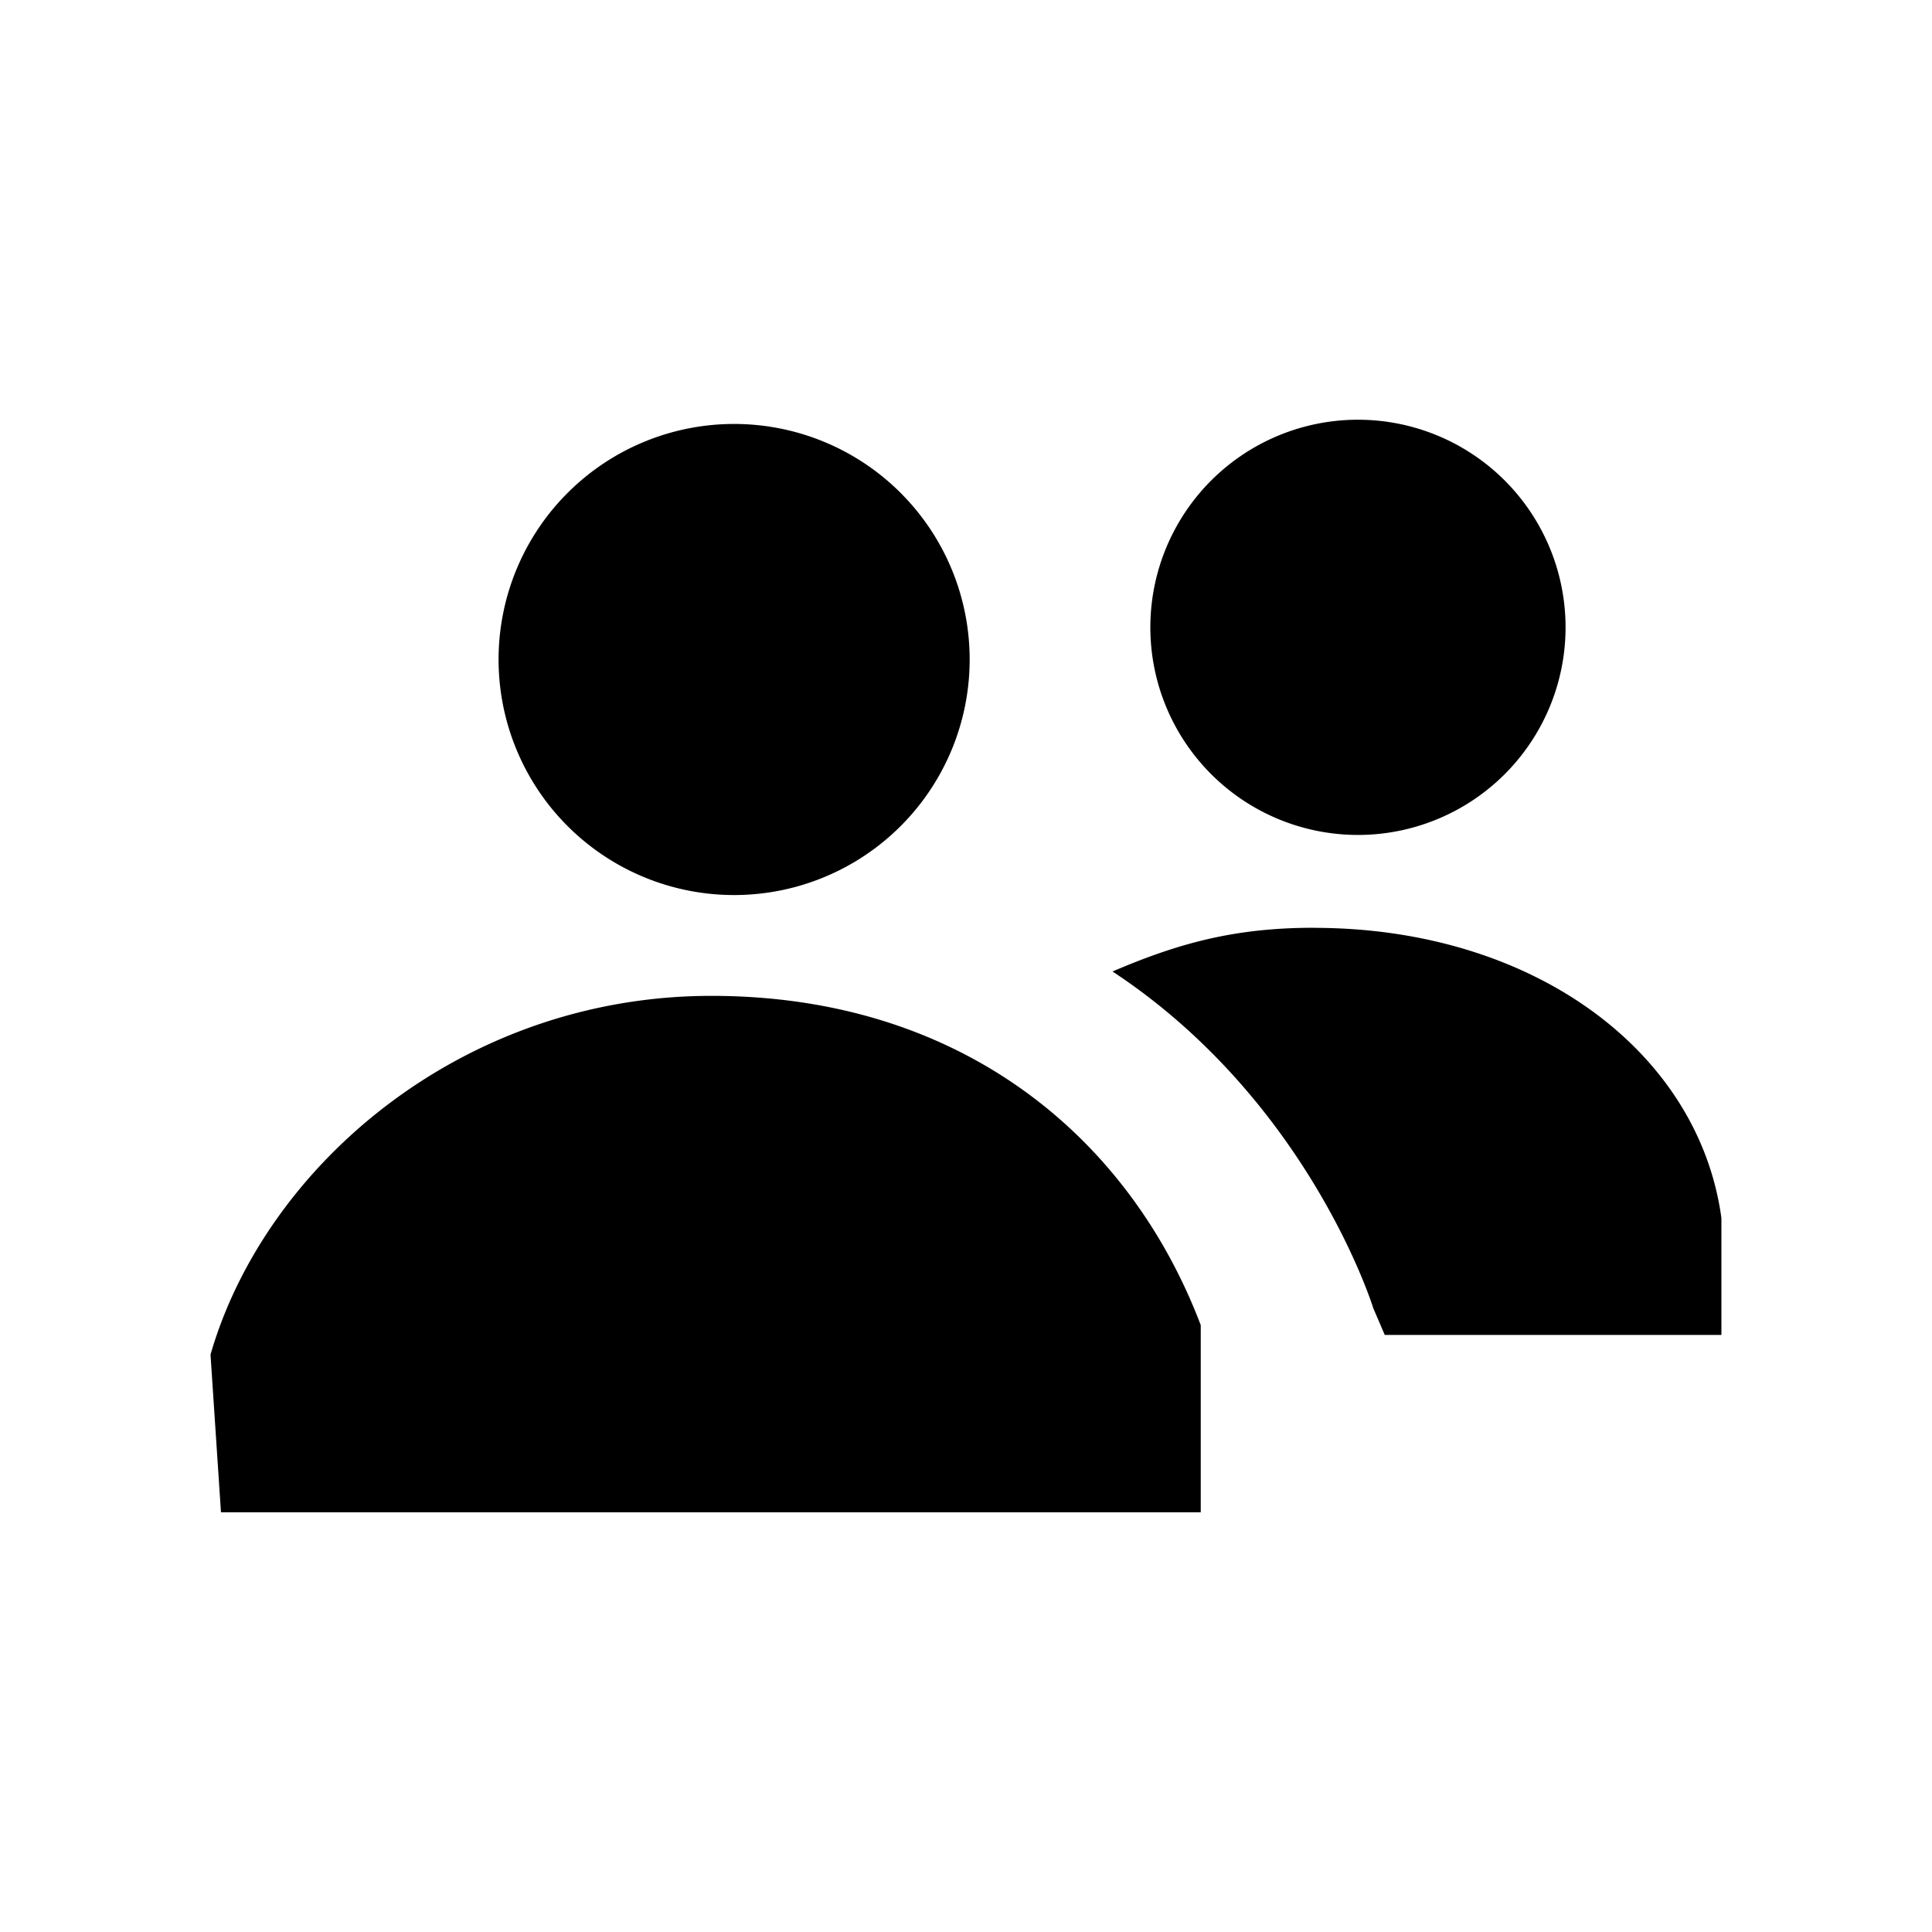 <svg xmlns="http://www.w3.org/2000/svg" class="cel-icon cel-icon-stroke-width" viewBox="0 0 24 24"><path d="M12.045 8.139a2.926 2.926 0 11-5.851-.001 2.926 2.926 0 015.851.001zm2.871 10.647v-2.325c-.891-2.345-2.985-4.09-6.079-4.09s-5.544 2.11-6.222 4.456l.13 1.959h12.171zm4.532-10.994a2.579 2.579 0 11-5.158.002 2.579 2.579 0 015.158-.002zm-3.127 3.733c-.995 0-1.692.197-2.501.543 2.426 1.598 3.229 4.146 3.239 4.182l.143.333h4.182v-1.452c-.281-2.067-2.335-3.605-5.063-3.605z"/></svg>